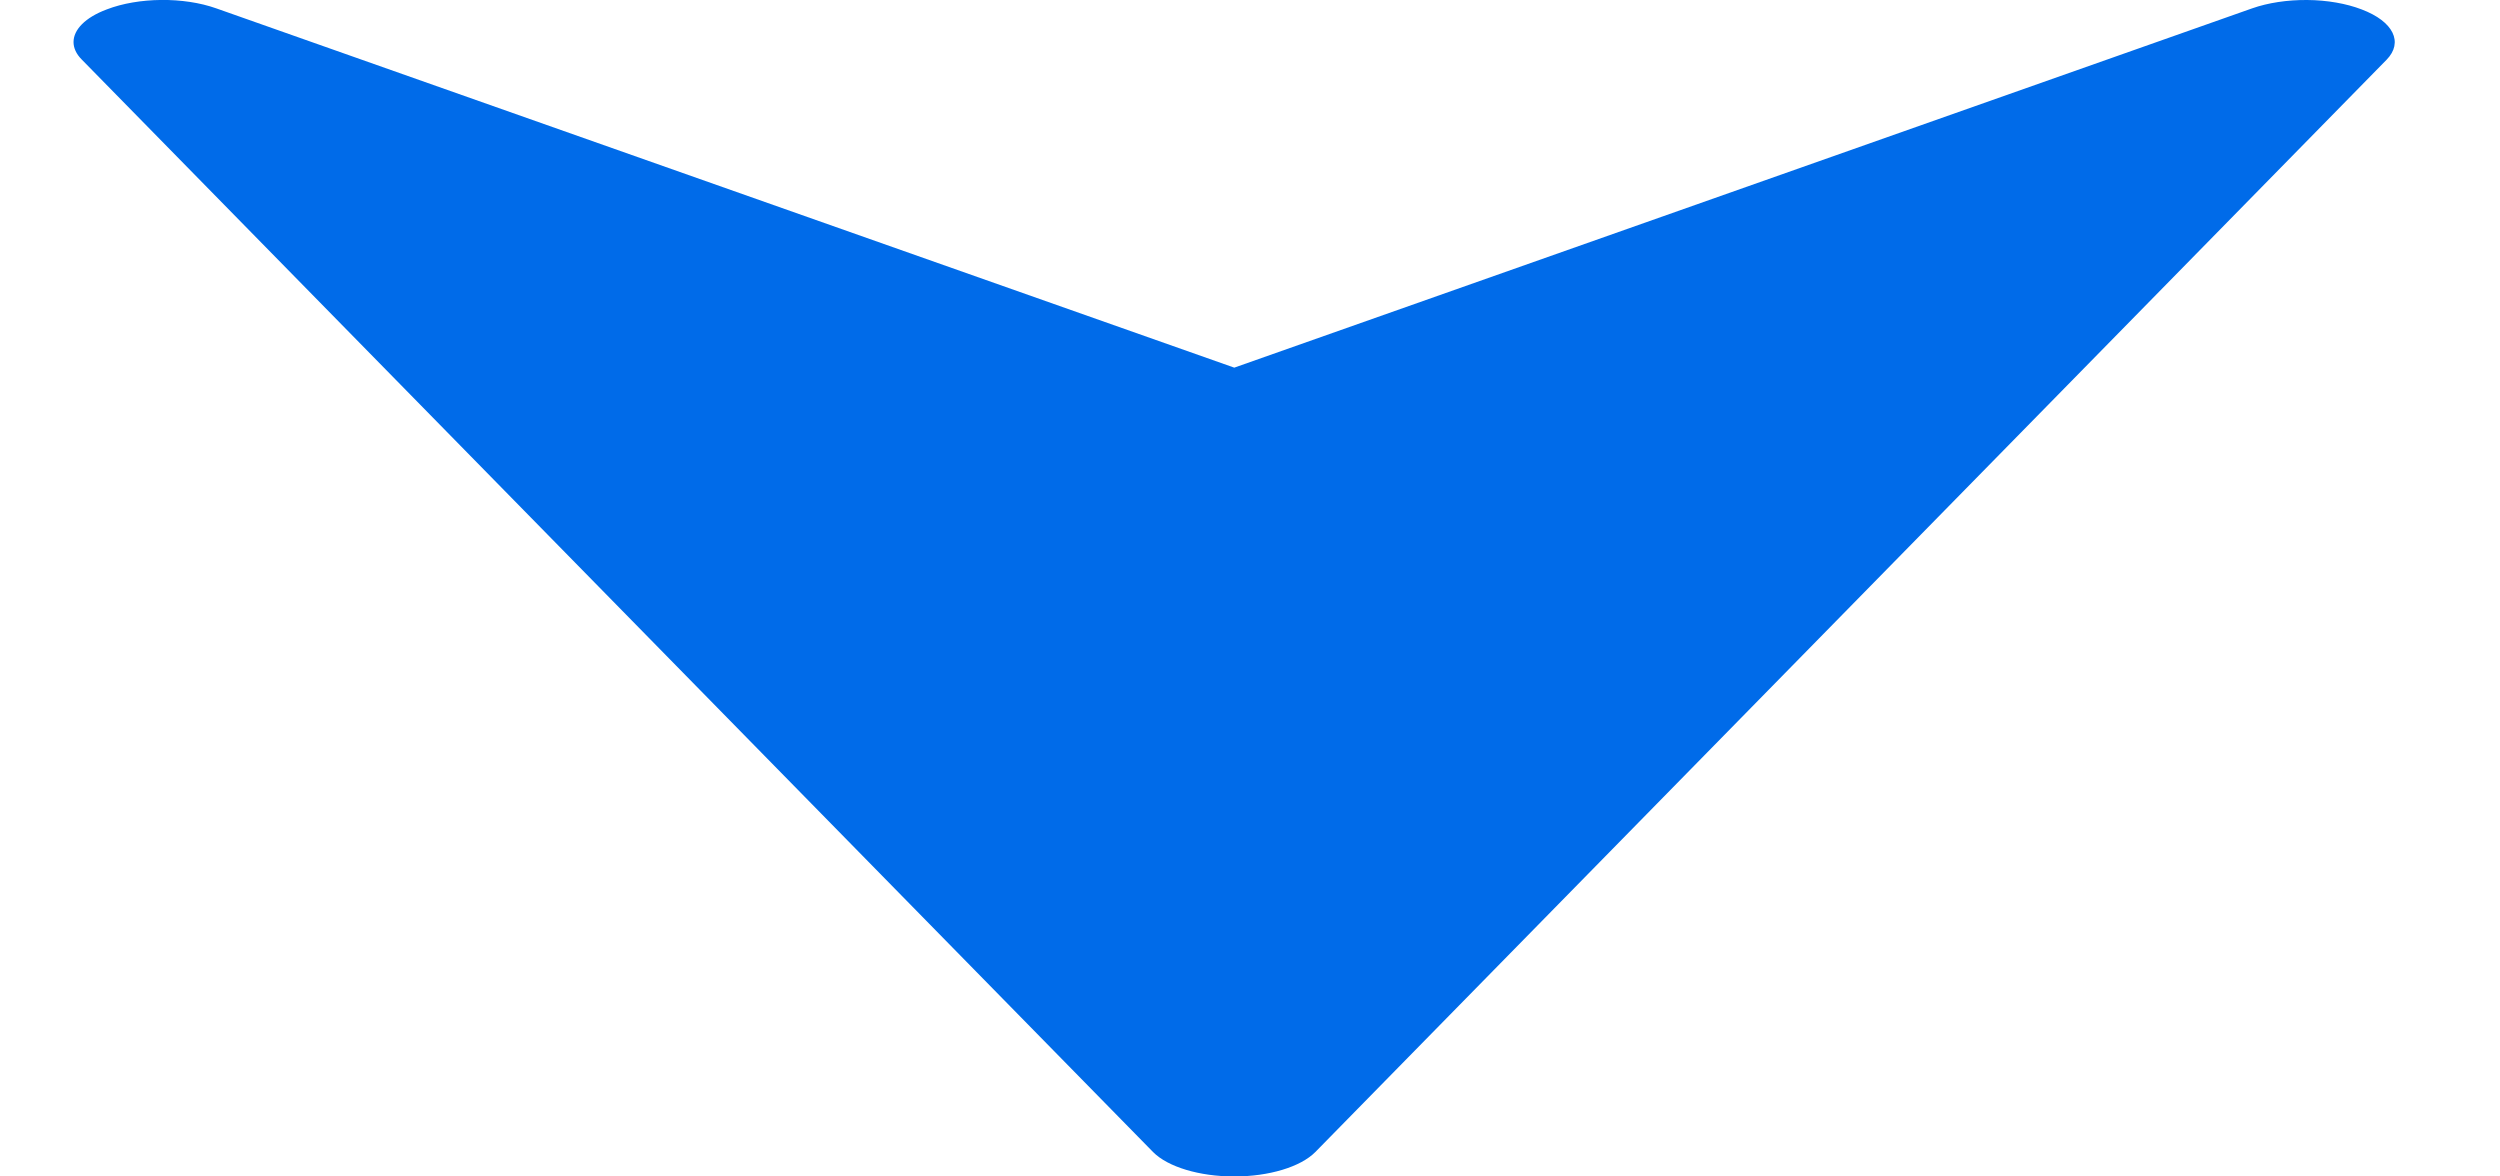 <svg width="17" height="8" viewBox="0 0 17 8" fill="none" xmlns="http://www.w3.org/2000/svg">
<path d="M8.944 7.834L16.229 0.406C16.344 0.288 16.276 0.146 16.059 0.064C15.955 0.024 15.824 0.001 15.689 0C15.554 -0.001 15.422 0.019 15.314 0.057L8.393 2.5L1.471 0.057C1.249 -0.022 0.941 -0.019 0.726 0.064C0.579 0.119 0.5 0.202 0.5 0.286C0.5 0.326 0.518 0.367 0.556 0.405L7.841 7.834C7.941 7.935 8.156 8 8.393 8C8.629 8 8.844 7.935 8.944 7.834Z" fill="#006BE9"/>
</svg>
